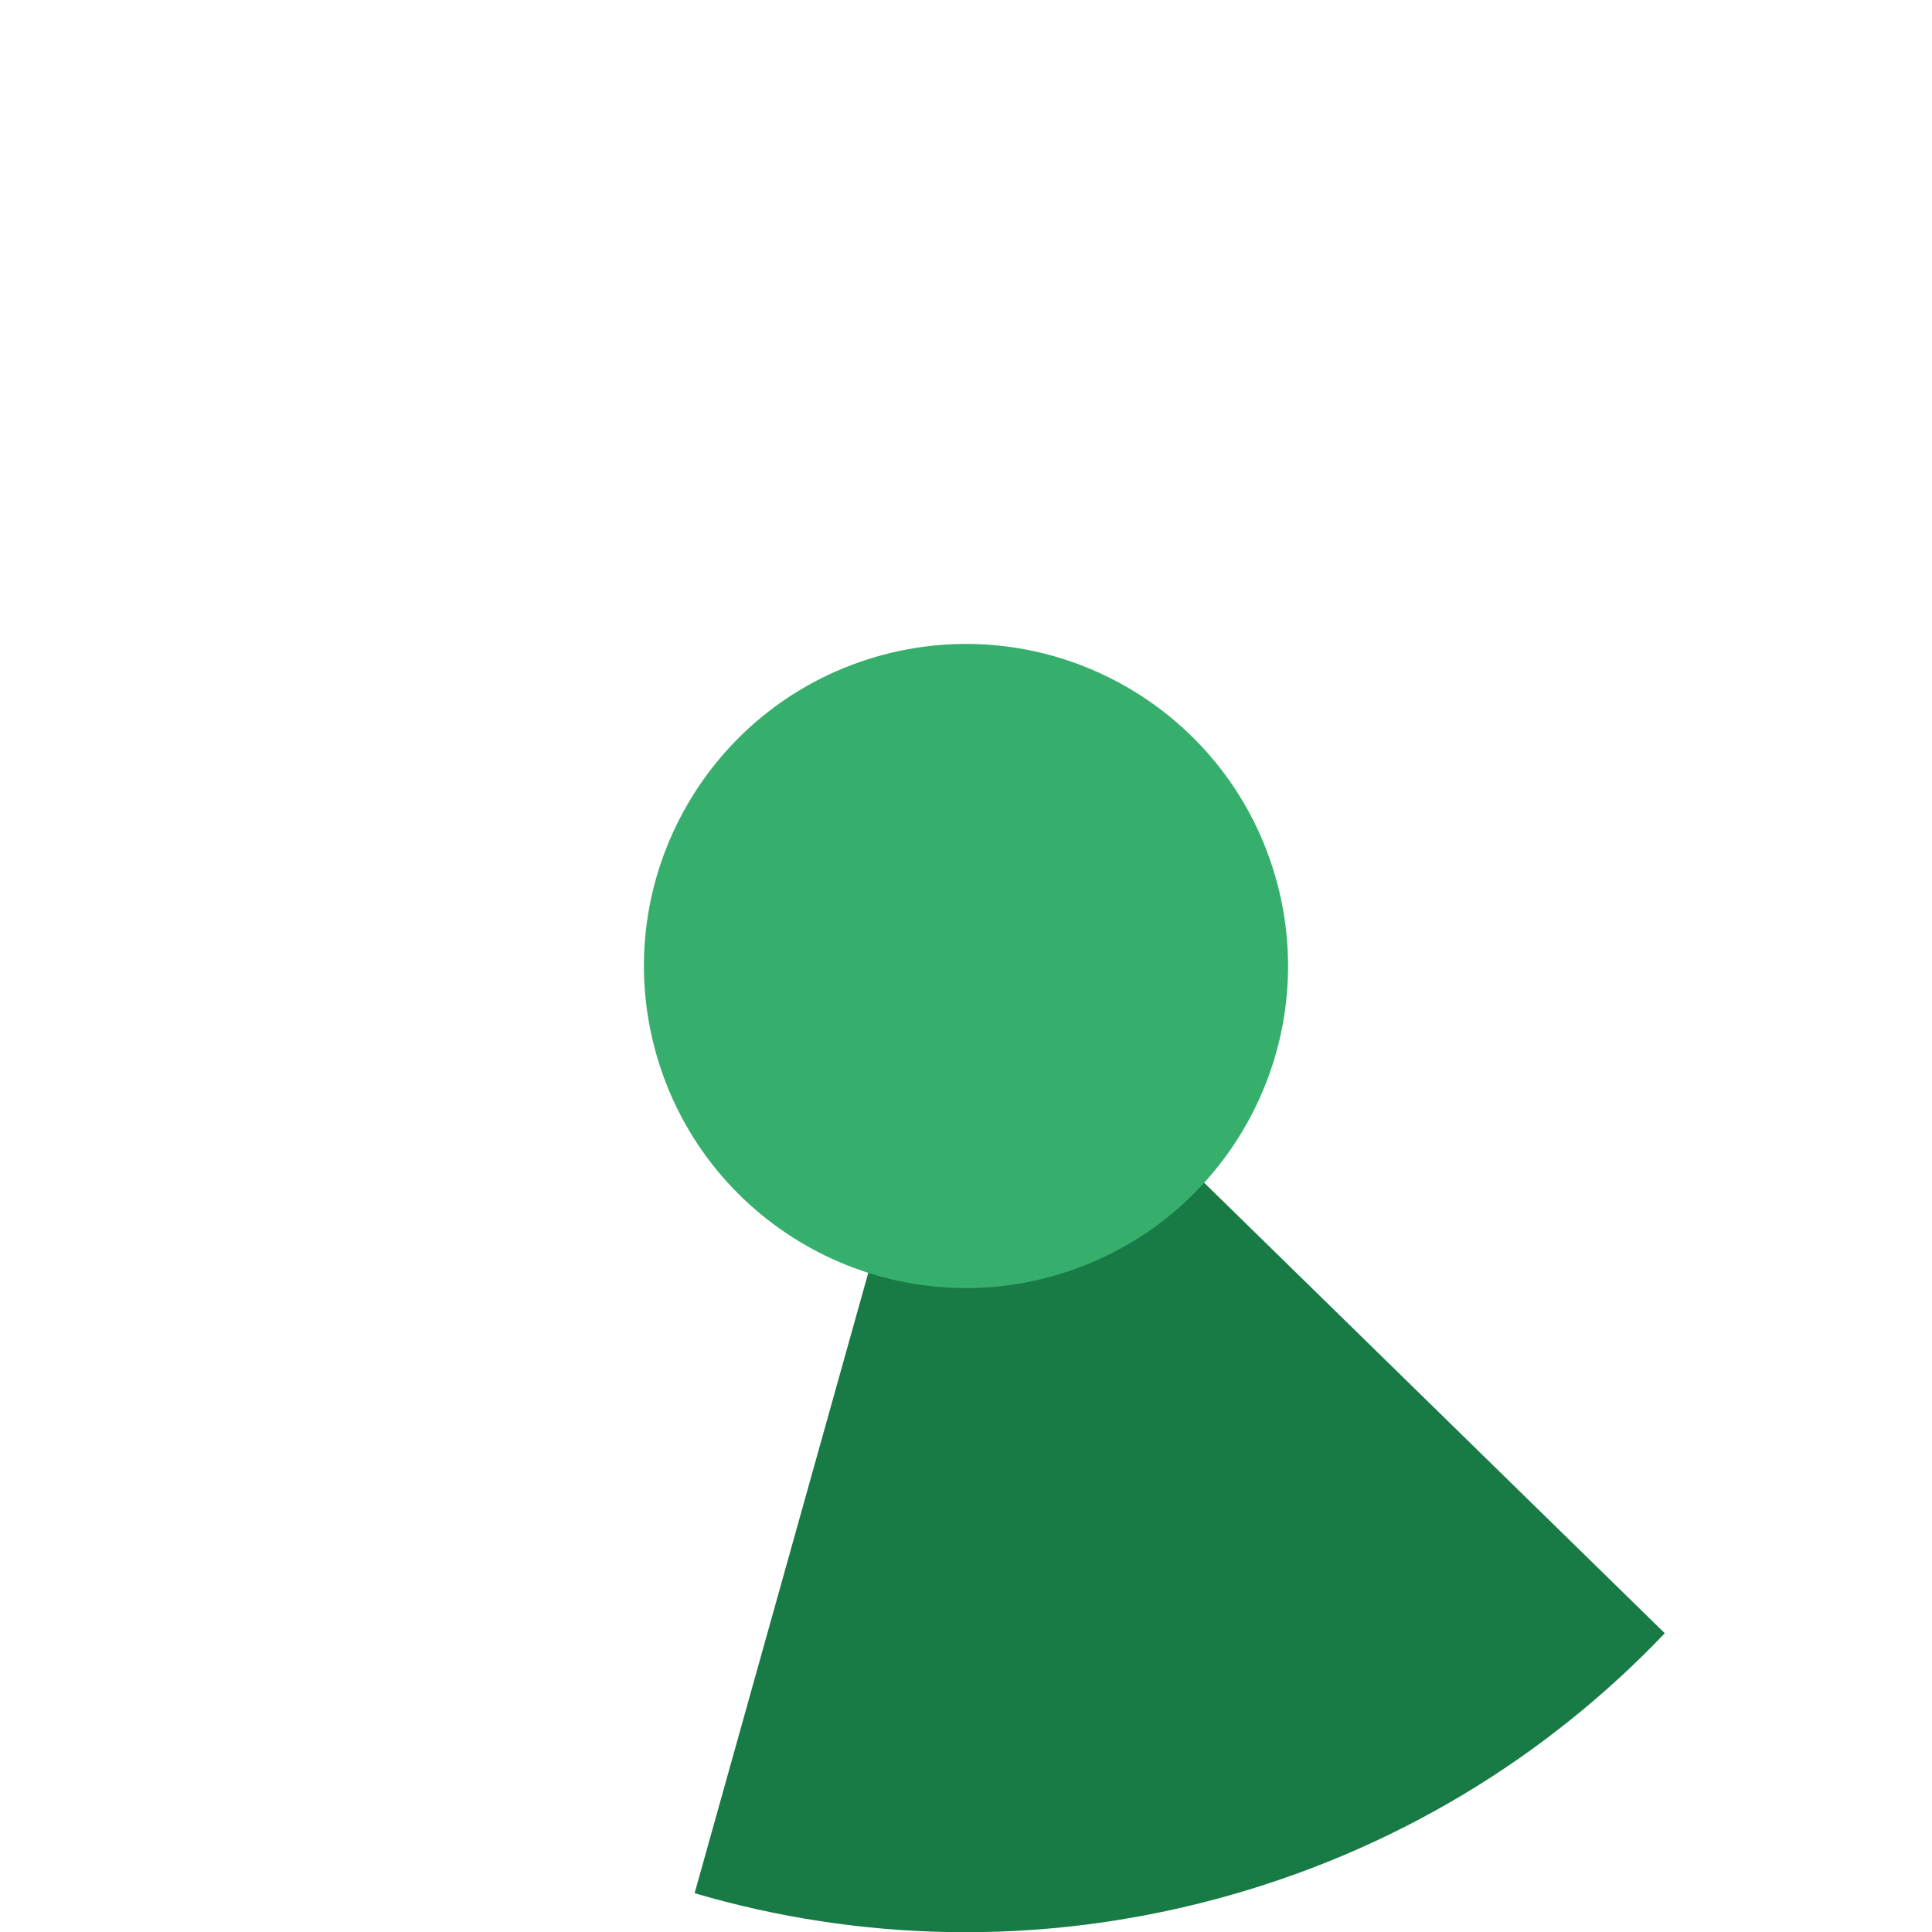 <?xml version="1.0" encoding="UTF-8" standalone="no"?>
<svg width="36px" height="36px" viewBox="0 0 36 36" version="1.1" xmlns="http://www.w3.org/2000/svg" xmlns:xlink="http://www.w3.org/1999/xlink">
    <!-- Generator: Sketch 39.1 (31720) - http://www.bohemiancoding.com/sketch -->
    <title>regular-165</title>
    <desc>Created with Sketch.</desc>
    <defs></defs>
    <g id="Page-1" stroke="none" stroke-width="1" fill="none" fill-rule="evenodd">
        <g id="regular" transform="translate(-407, 0)">
            <path d="M420.341,0.613 C410.739,3.186 405.04,13.056 407.613,22.659 C410.186,32.261 420.056,37.96 429.659,35.387 C439.261,32.814 444.96,22.944 442.387,13.341 C439.814,3.739 429.944,-1.96 420.341,0.613 L420.341,0.613 Z" id="ghost" fill-opacity="0" fill="#FCC24C"></path>
            <path d="M419.943,35.277 C423.007,36.177 426.35,36.273 429.66,35.386 C432.971,34.499 435.818,32.745 438.021,30.433 L424.893,17.594 L419.943,35.277 L419.943,35.277 L419.943,35.277 Z" id="ca" fill="#187A45"></path>
            <path d="M423.447,12.204 C420.246,13.062 418.347,16.352 419.204,19.553 C420.062,22.754 423.352,24.653 426.553,23.796 C429.754,22.938 431.653,19.648 430.796,16.447 C429.938,13.246 426.648,11.347 423.447,12.204 L423.447,12.204 Z" id="green" fill="#36AF6D"></path>
        </g>
    </g>
</svg>
